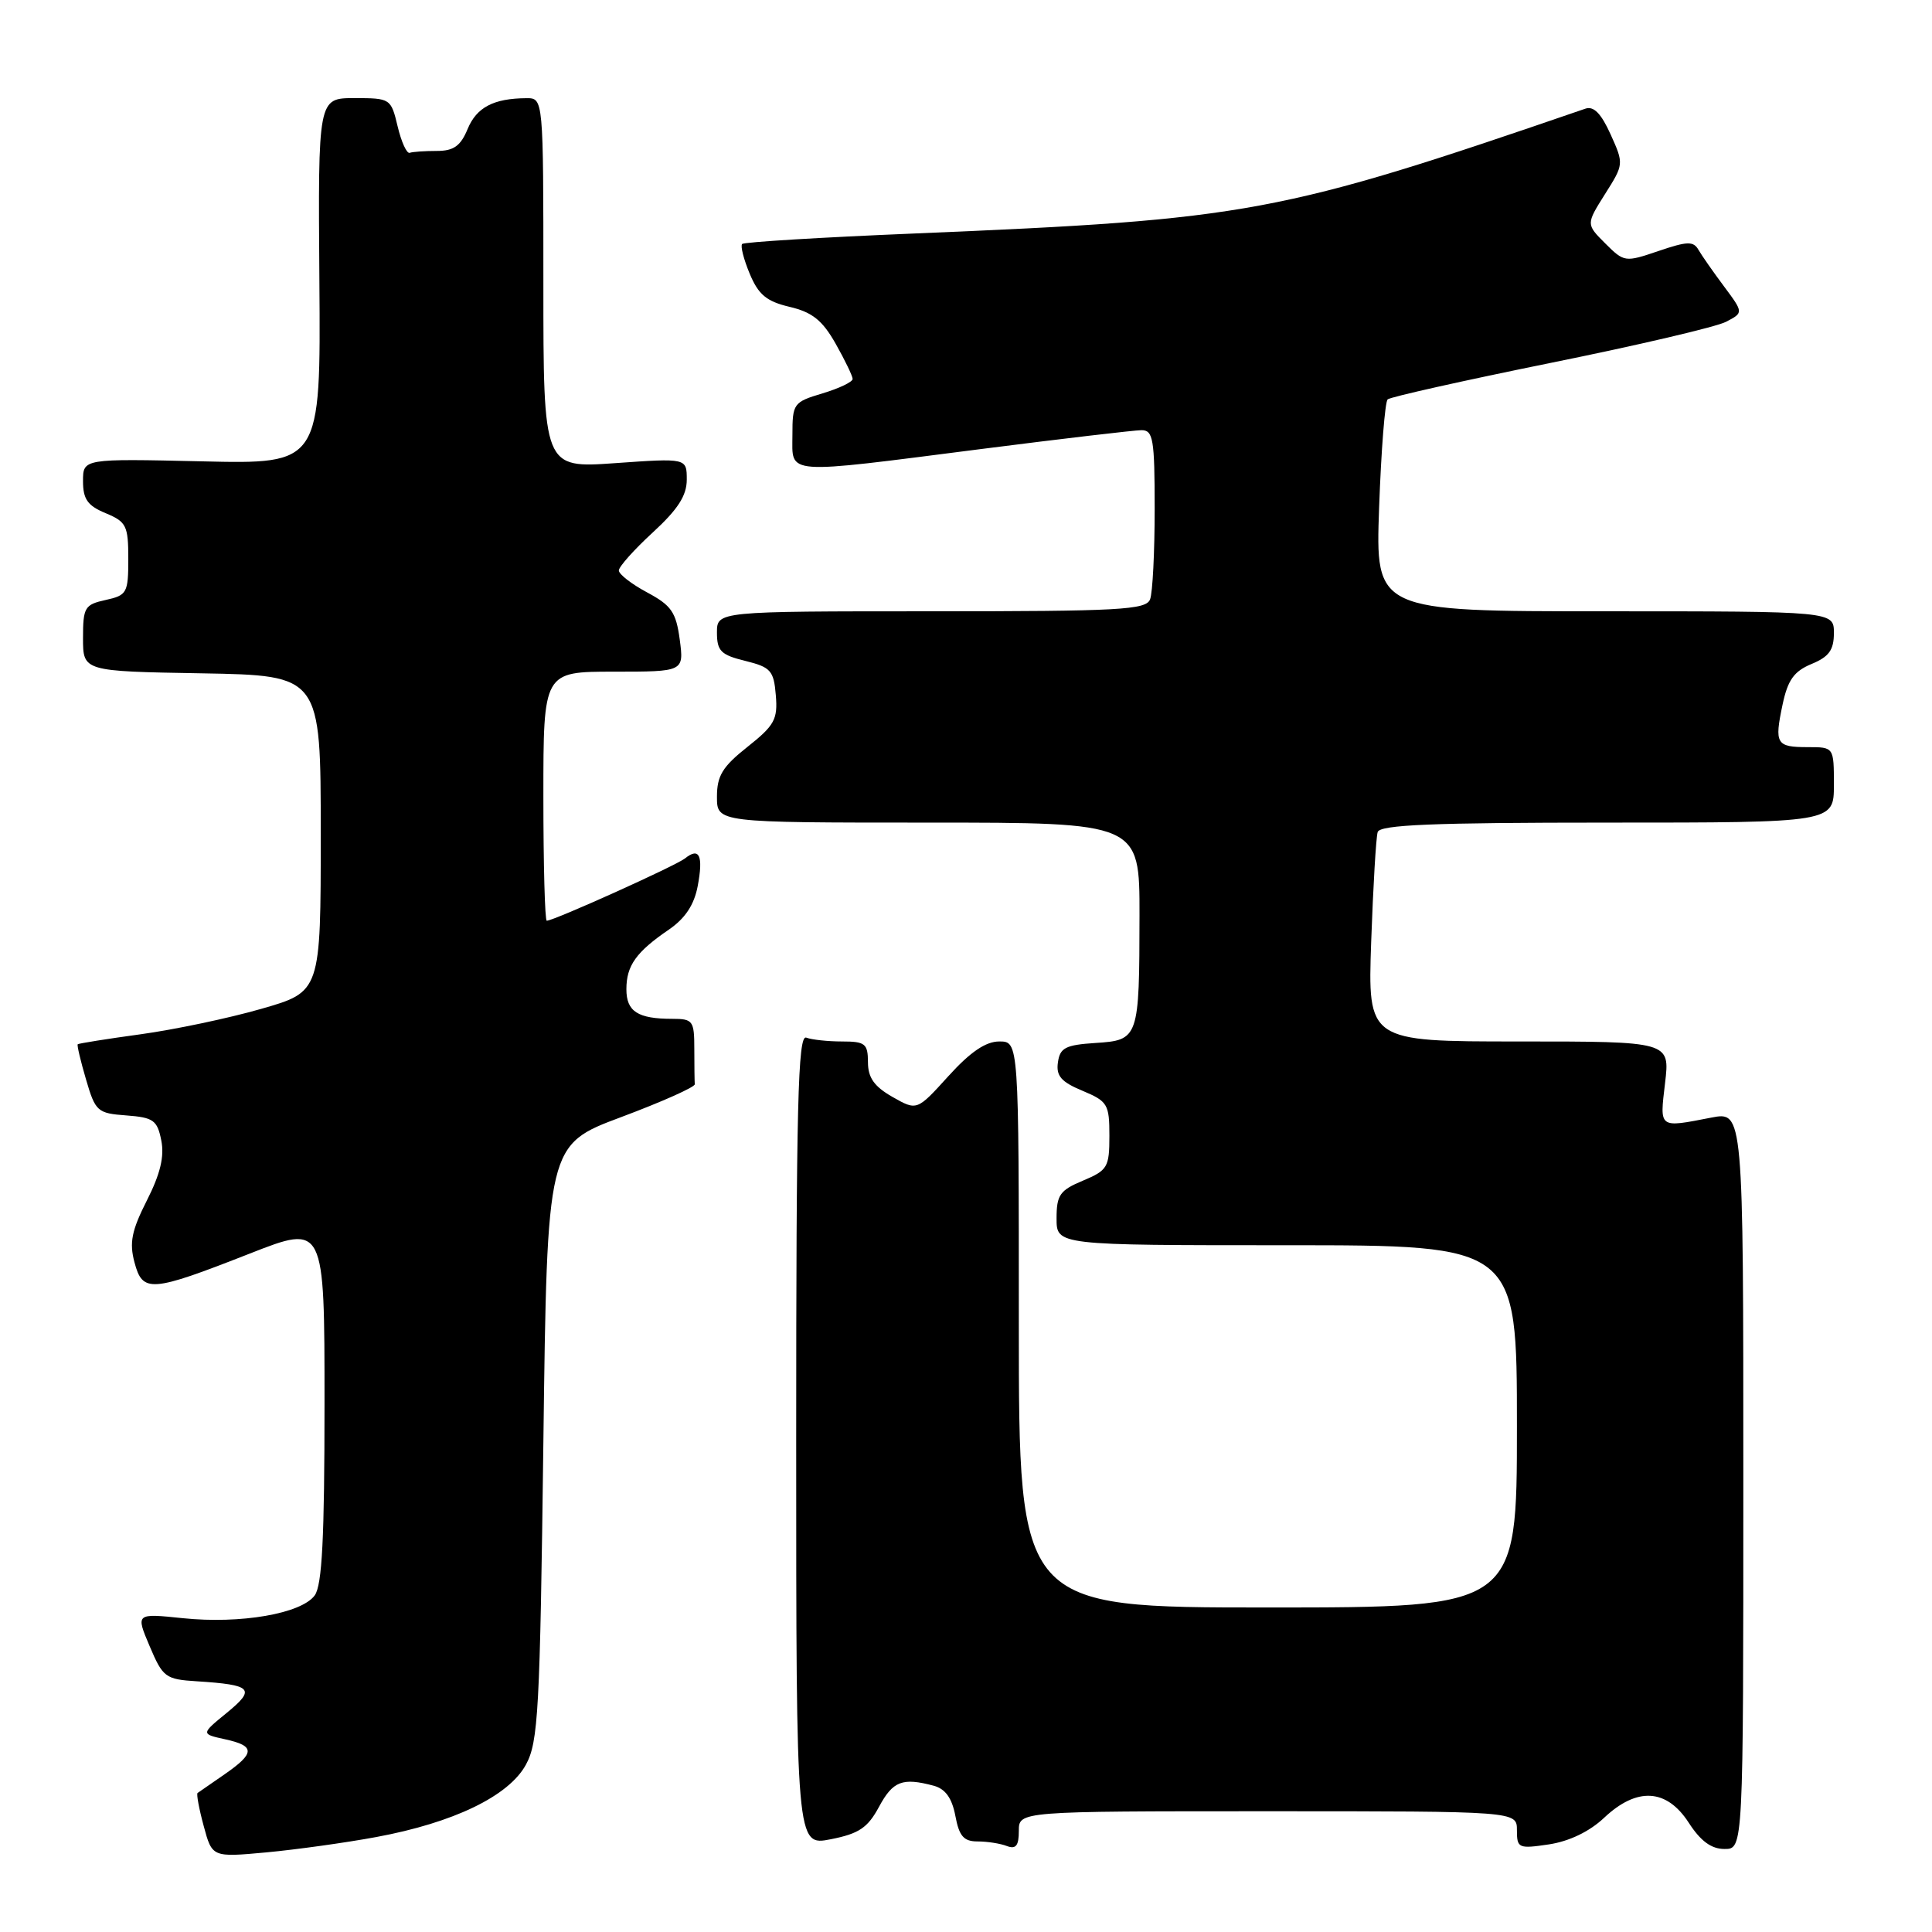 <?xml version="1.0" encoding="UTF-8" standalone="no"?>
<!DOCTYPE svg PUBLIC "-//W3C//DTD SVG 1.1//EN" "http://www.w3.org/Graphics/SVG/1.1/DTD/svg11.dtd" >
<svg xmlns="http://www.w3.org/2000/svg" xmlns:xlink="http://www.w3.org/1999/xlink" version="1.1" viewBox="0 0 256 256">
 <g >
 <path fill="currentColor"
d=" M 49.84 243.42 C 60.11 241.52 67.41 237.99 69.68 233.84 C 71.33 230.82 71.55 226.75 72.00 191.10 C 72.50 151.69 72.50 151.69 82.31 148.02 C 87.71 146.00 92.10 144.04 92.06 143.67 C 92.03 143.30 92.00 141.20 92.00 139.00 C 92.00 135.25 91.82 135.00 89.08 135.00 C 84.51 135.00 83.00 134.03 83.00 131.08 C 83.00 127.95 84.29 126.14 88.64 123.17 C 90.79 121.69 91.98 119.90 92.45 117.41 C 93.21 113.38 92.68 112.21 90.77 113.74 C 89.56 114.71 73.39 122.00 72.45 122.00 C 72.20 122.00 72.00 114.58 72.00 105.50 C 72.00 89.00 72.00 89.00 81.32 89.00 C 90.63 89.00 90.63 89.00 90.07 84.75 C 89.58 81.11 88.96 80.22 85.75 78.50 C 83.69 77.40 82.00 76.09 82.00 75.59 C 82.00 75.09 84.03 72.82 86.50 70.55 C 89.82 67.50 91.00 65.67 91.00 63.56 C 91.00 60.70 91.00 60.70 81.50 61.37 C 72.00 62.04 72.00 62.04 72.00 37.52 C 72.00 13.00 72.00 13.00 69.75 13.01 C 65.40 13.04 63.15 14.22 61.96 17.10 C 61.03 19.35 60.11 20.00 57.88 20.00 C 56.30 20.00 54.68 20.11 54.29 20.25 C 53.90 20.39 53.18 18.81 52.69 16.75 C 51.81 13.06 51.73 13.00 46.97 13.00 C 42.14 13.00 42.14 13.00 42.32 37.25 C 42.50 61.50 42.50 61.50 26.75 61.13 C 11.00 60.77 11.00 60.77 11.00 63.76 C 11.00 66.15 11.61 67.01 14.00 68.00 C 16.74 69.14 17.00 69.65 17.00 74.04 C 17.00 78.56 16.83 78.88 14.00 79.50 C 11.22 80.11 11.00 80.48 11.00 84.55 C 11.00 88.95 11.00 88.95 26.75 89.22 C 42.50 89.50 42.50 89.50 42.50 110.46 C 42.50 131.42 42.50 131.42 34.61 133.68 C 30.27 134.93 23.07 136.44 18.61 137.05 C 14.15 137.66 10.41 138.26 10.30 138.37 C 10.18 138.49 10.68 140.59 11.40 143.04 C 12.64 147.28 12.91 147.52 16.74 147.80 C 20.33 148.07 20.84 148.43 21.37 151.11 C 21.80 153.24 21.24 155.56 19.46 159.07 C 17.44 163.06 17.12 164.66 17.82 167.27 C 18.90 171.34 19.98 171.25 33.11 166.10 C 43.00 162.22 43.00 162.22 43.00 185.92 C 43.00 203.83 42.68 210.05 41.70 211.40 C 39.93 213.82 31.86 215.21 24.24 214.42 C 17.98 213.77 17.98 213.77 19.83 218.13 C 21.58 222.26 21.92 222.52 26.09 222.78 C 33.42 223.25 33.93 223.78 30.06 226.95 C 26.62 229.76 26.62 229.76 29.81 230.46 C 33.84 231.34 33.82 232.29 29.75 235.11 C 27.96 236.34 26.36 237.45 26.18 237.58 C 26.01 237.70 26.37 239.67 26.99 241.95 C 28.11 246.11 28.11 246.11 35.30 245.45 C 39.26 245.08 45.80 244.17 49.84 243.42 Z  M 116.48 239.40 C 118.32 235.99 119.58 235.51 123.73 236.62 C 125.27 237.04 126.14 238.25 126.59 240.61 C 127.09 243.30 127.70 244.00 129.53 244.00 C 130.80 244.00 132.55 244.27 133.42 244.61 C 134.61 245.06 135.00 244.57 135.00 242.61 C 135.00 240.00 135.00 240.00 168.00 240.00 C 201.00 240.00 201.00 240.00 201.00 242.51 C 201.00 244.90 201.21 244.99 205.25 244.39 C 207.94 243.98 210.62 242.69 212.55 240.87 C 216.90 236.77 220.83 236.99 223.76 241.51 C 225.34 243.96 226.76 245.00 228.51 245.00 C 231.00 245.00 231.00 245.00 231.00 196.13 C 231.00 147.27 231.00 147.27 226.75 148.09 C 219.74 149.45 219.91 149.58 220.63 143.50 C 221.28 138.00 221.28 138.00 201.25 138.00 C 181.23 138.00 181.23 138.00 181.69 124.75 C 181.95 117.46 182.33 110.94 182.55 110.25 C 182.85 109.29 189.82 109.00 212.97 109.00 C 243.00 109.00 243.00 109.00 243.00 104.00 C 243.00 99.00 243.00 99.00 239.56 99.00 C 235.35 99.00 235.10 98.58 236.20 93.36 C 236.89 90.10 237.71 88.95 240.04 87.98 C 242.35 87.03 243.00 86.13 243.00 83.88 C 243.00 81.00 243.00 81.00 212.63 81.00 C 182.25 81.00 182.25 81.00 182.74 67.25 C 183.01 59.69 183.52 53.24 183.87 52.92 C 184.22 52.60 193.93 50.43 205.45 48.09 C 216.97 45.76 227.44 43.31 228.71 42.64 C 231.03 41.43 231.03 41.43 228.45 37.96 C 227.03 36.06 225.50 33.87 225.06 33.11 C 224.39 31.93 223.58 31.96 219.76 33.26 C 215.32 34.77 215.21 34.75 212.70 32.25 C 210.16 29.71 210.16 29.71 212.67 25.72 C 215.17 21.77 215.18 21.72 213.41 17.80 C 212.16 15.03 211.17 14.02 210.07 14.40 C 169.44 28.36 165.57 29.08 121.15 30.94 C 108.86 31.45 98.59 32.07 98.34 32.33 C 98.09 32.58 98.54 34.35 99.34 36.27 C 100.50 39.05 101.57 39.94 104.63 40.66 C 107.63 41.37 108.97 42.44 110.72 45.53 C 111.96 47.72 112.97 49.82 112.98 50.21 C 112.99 50.60 111.20 51.46 109.00 52.12 C 105.13 53.28 105.00 53.46 105.00 57.66 C 105.00 62.98 103.57 62.88 130.00 59.50 C 140.72 58.13 150.29 57.01 151.25 57.00 C 152.80 57.00 153.00 58.16 153.00 67.42 C 153.00 73.15 152.73 78.55 152.39 79.42 C 151.86 80.81 148.36 81.00 123.39 81.00 C 95.00 81.00 95.00 81.00 95.00 83.82 C 95.00 86.26 95.52 86.78 98.75 87.57 C 102.13 88.41 102.53 88.85 102.80 92.12 C 103.07 95.32 102.63 96.12 99.05 98.96 C 95.73 101.59 95.00 102.79 95.00 105.58 C 95.00 109.00 95.00 109.00 123.00 109.00 C 151.00 109.00 151.00 109.00 150.99 121.25 C 150.97 137.62 150.90 137.83 145.15 138.20 C 141.19 138.46 140.45 138.83 140.18 140.77 C 139.92 142.56 140.61 143.36 143.43 144.53 C 146.77 145.93 147.00 146.32 147.00 150.50 C 147.00 154.67 146.76 155.07 143.50 156.44 C 140.43 157.72 140.00 158.34 140.00 161.45 C 140.00 165.00 140.00 165.00 170.50 165.00 C 201.00 165.00 201.00 165.00 201.00 189.00 C 201.00 213.00 201.00 213.00 168.00 213.00 C 135.00 213.00 135.00 213.00 135.00 175.50 C 135.00 138.00 135.00 138.00 132.41 138.00 C 130.61 138.00 128.57 139.39 125.66 142.60 C 121.50 147.19 121.50 147.19 118.26 145.35 C 115.84 143.97 115.01 142.80 115.01 140.75 C 115.00 138.29 114.64 138.00 111.58 138.00 C 109.70 138.00 107.56 137.77 106.83 137.49 C 105.73 137.07 105.50 146.39 105.50 190.80 C 105.50 244.61 105.50 244.61 110.08 243.71 C 113.83 242.97 114.98 242.19 116.48 239.40 Z "/>
</g>
</svg>